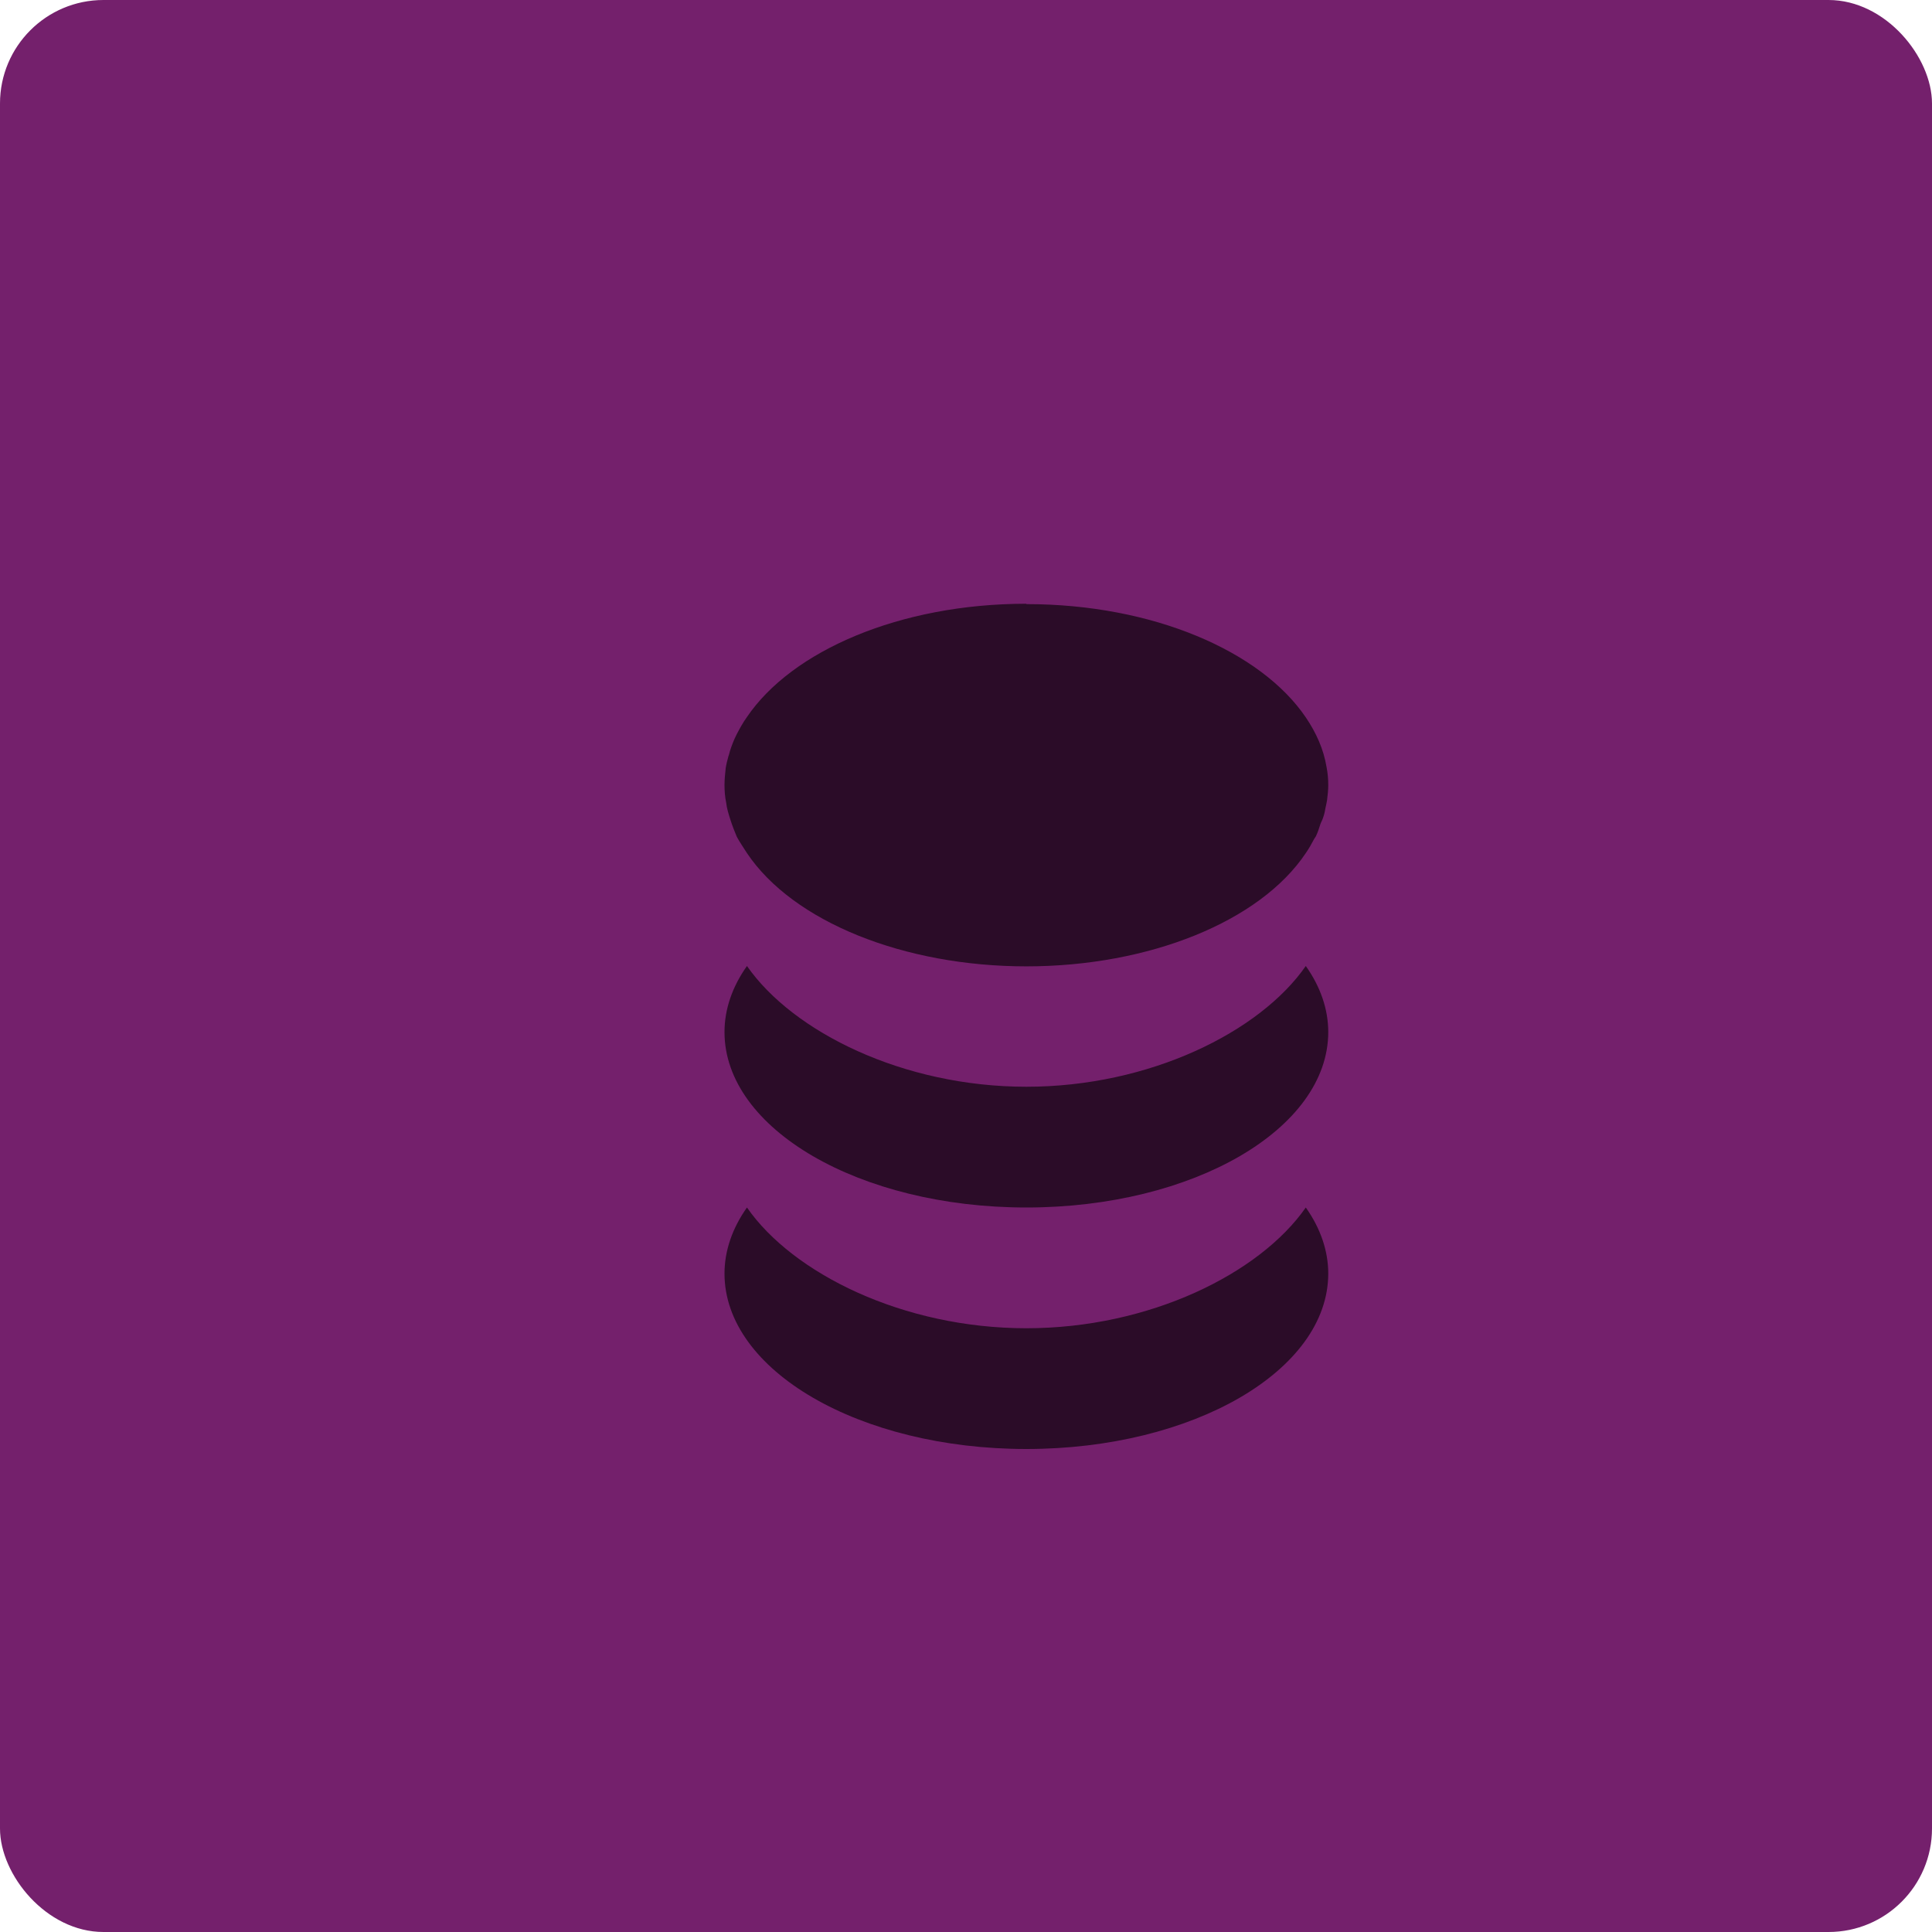 <svg xmlns="http://www.w3.org/2000/svg" width="16" height="16" version="1">
 <rect fill="#74206c" width="16" height="16" x="0" y="0" rx=".857" ry=".857"/>
 <path fill="#2b0c28" d="m8.5 5c-1.05 0-1.943 0.391-2.314 0.938-0.034 0.047-0.059 0.094-0.084 0.141-0.024 0.047-0.042 0.094-0.057 0.141-0.005 0.016-0.007 0.031-0.012 0.041-0.01 0.036-0.018 0.068-0.023 0.1-0.005 0.047-0.01 0.094-0.01 0.141 0 0.047 0.004 0.1 0.014 0.146 0.005 0.047 0.02 0.094 0.035 0.141 0.015 0.047 0.033 0.094 0.053 0.141 0.025 0.047 0.055 0.088 0.084 0.135 0.381 0.568 1.299 0.938 2.314 0.938s1.934-0.37 2.314-0.938c0.029-0.042 0.049-0.079 0.068-0.115 0.005-0.01 0.011-0.015 0.016-0.025 0.015-0.031 0.027-0.068 0.037-0.1 0.005-0.016 0.015-0.031 0.02-0.047 0.01-0.026 0.017-0.056 0.021-0.082 0.005-0.021 0.009-0.042 0.014-0.068 0.005-0.042 0.01-0.083 0.01-0.125 0-0.052-0.004-0.098-0.014-0.15-0.024-0.146-0.084-0.282-0.172-0.412-0.371-0.547-1.264-0.938-2.314-0.938zm-2.314 3c-0.122 0.172-0.186 0.359-0.186 0.547 0 0.802 1.118 1.453 2.5 1.453s2.5-0.651 2.5-1.453c0-0.188-0.064-0.375-0.186-0.547-0.38 0.547-1.294 1-2.314 1s-1.933-0.453-2.314-1zm0 2c-0.122 0.172-0.186 0.36-0.186 0.547 0 0.803 1.118 1.453 2.5 1.453s2.5-0.651 2.5-1.453c0-0.187-0.064-0.375-0.186-0.547-0.381 0.547-1.294 1-2.314 1s-1.934-0.453-2.314-1z"/>
</svg>
